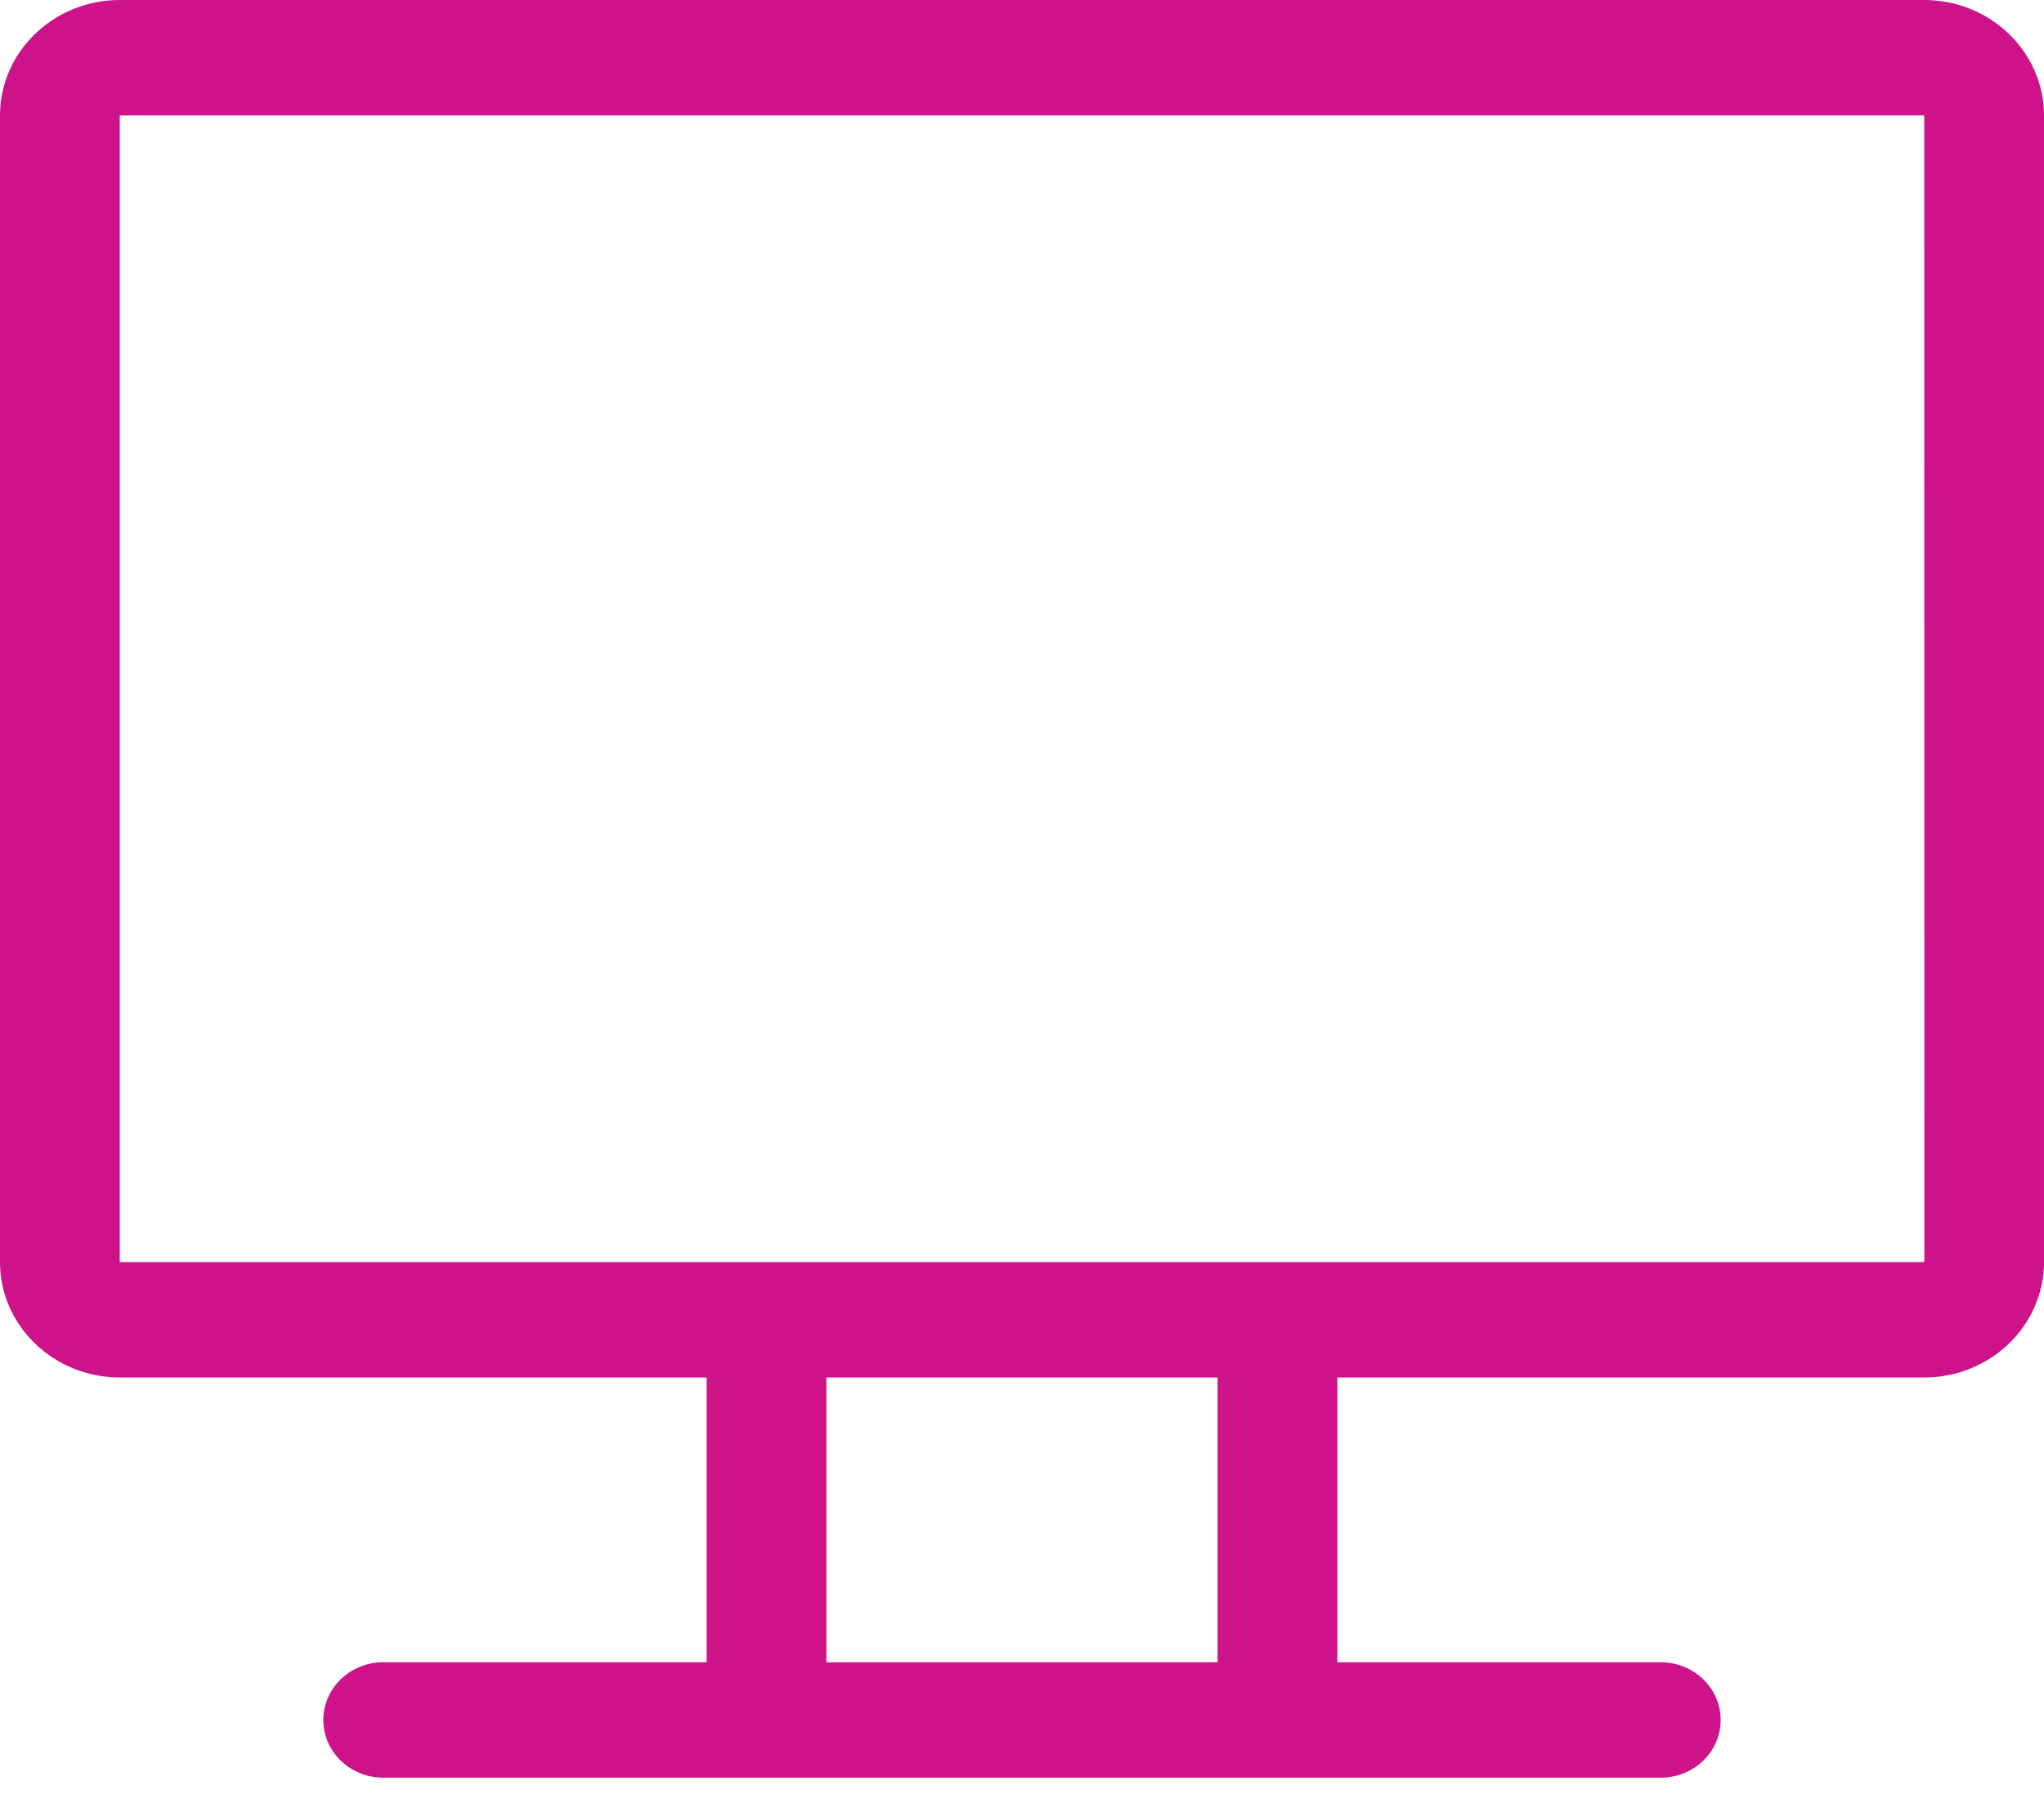 <svg width="27" height="24" viewBox="0 0 27 24" fill="none" xmlns="http://www.w3.org/2000/svg">
<path d="M25.418 0H1.582C0.71 0 0 0.684 0 1.525V16.669C0 17.509 0.71 18.193 1.582 18.193H9.334V21.954H5.062C4.626 21.954 4.271 22.295 4.271 22.716C4.271 23.137 4.626 23.478 5.062 23.478H21.938C22.374 23.478 22.729 23.137 22.729 22.716C22.729 22.295 22.374 21.954 21.938 21.954H17.666V18.193H25.418C26.29 18.193 27 17.509 27 16.669V1.525C27 0.684 26.29 0 25.418 0ZM16.084 21.954H10.916V18.193H16.084V21.954ZM25.418 16.669C24.724 16.669 2.138 16.669 1.582 16.669V1.525H25.418C25.419 16.997 25.423 16.669 25.418 16.669Z" fill="#CD128A"/>
</svg>
